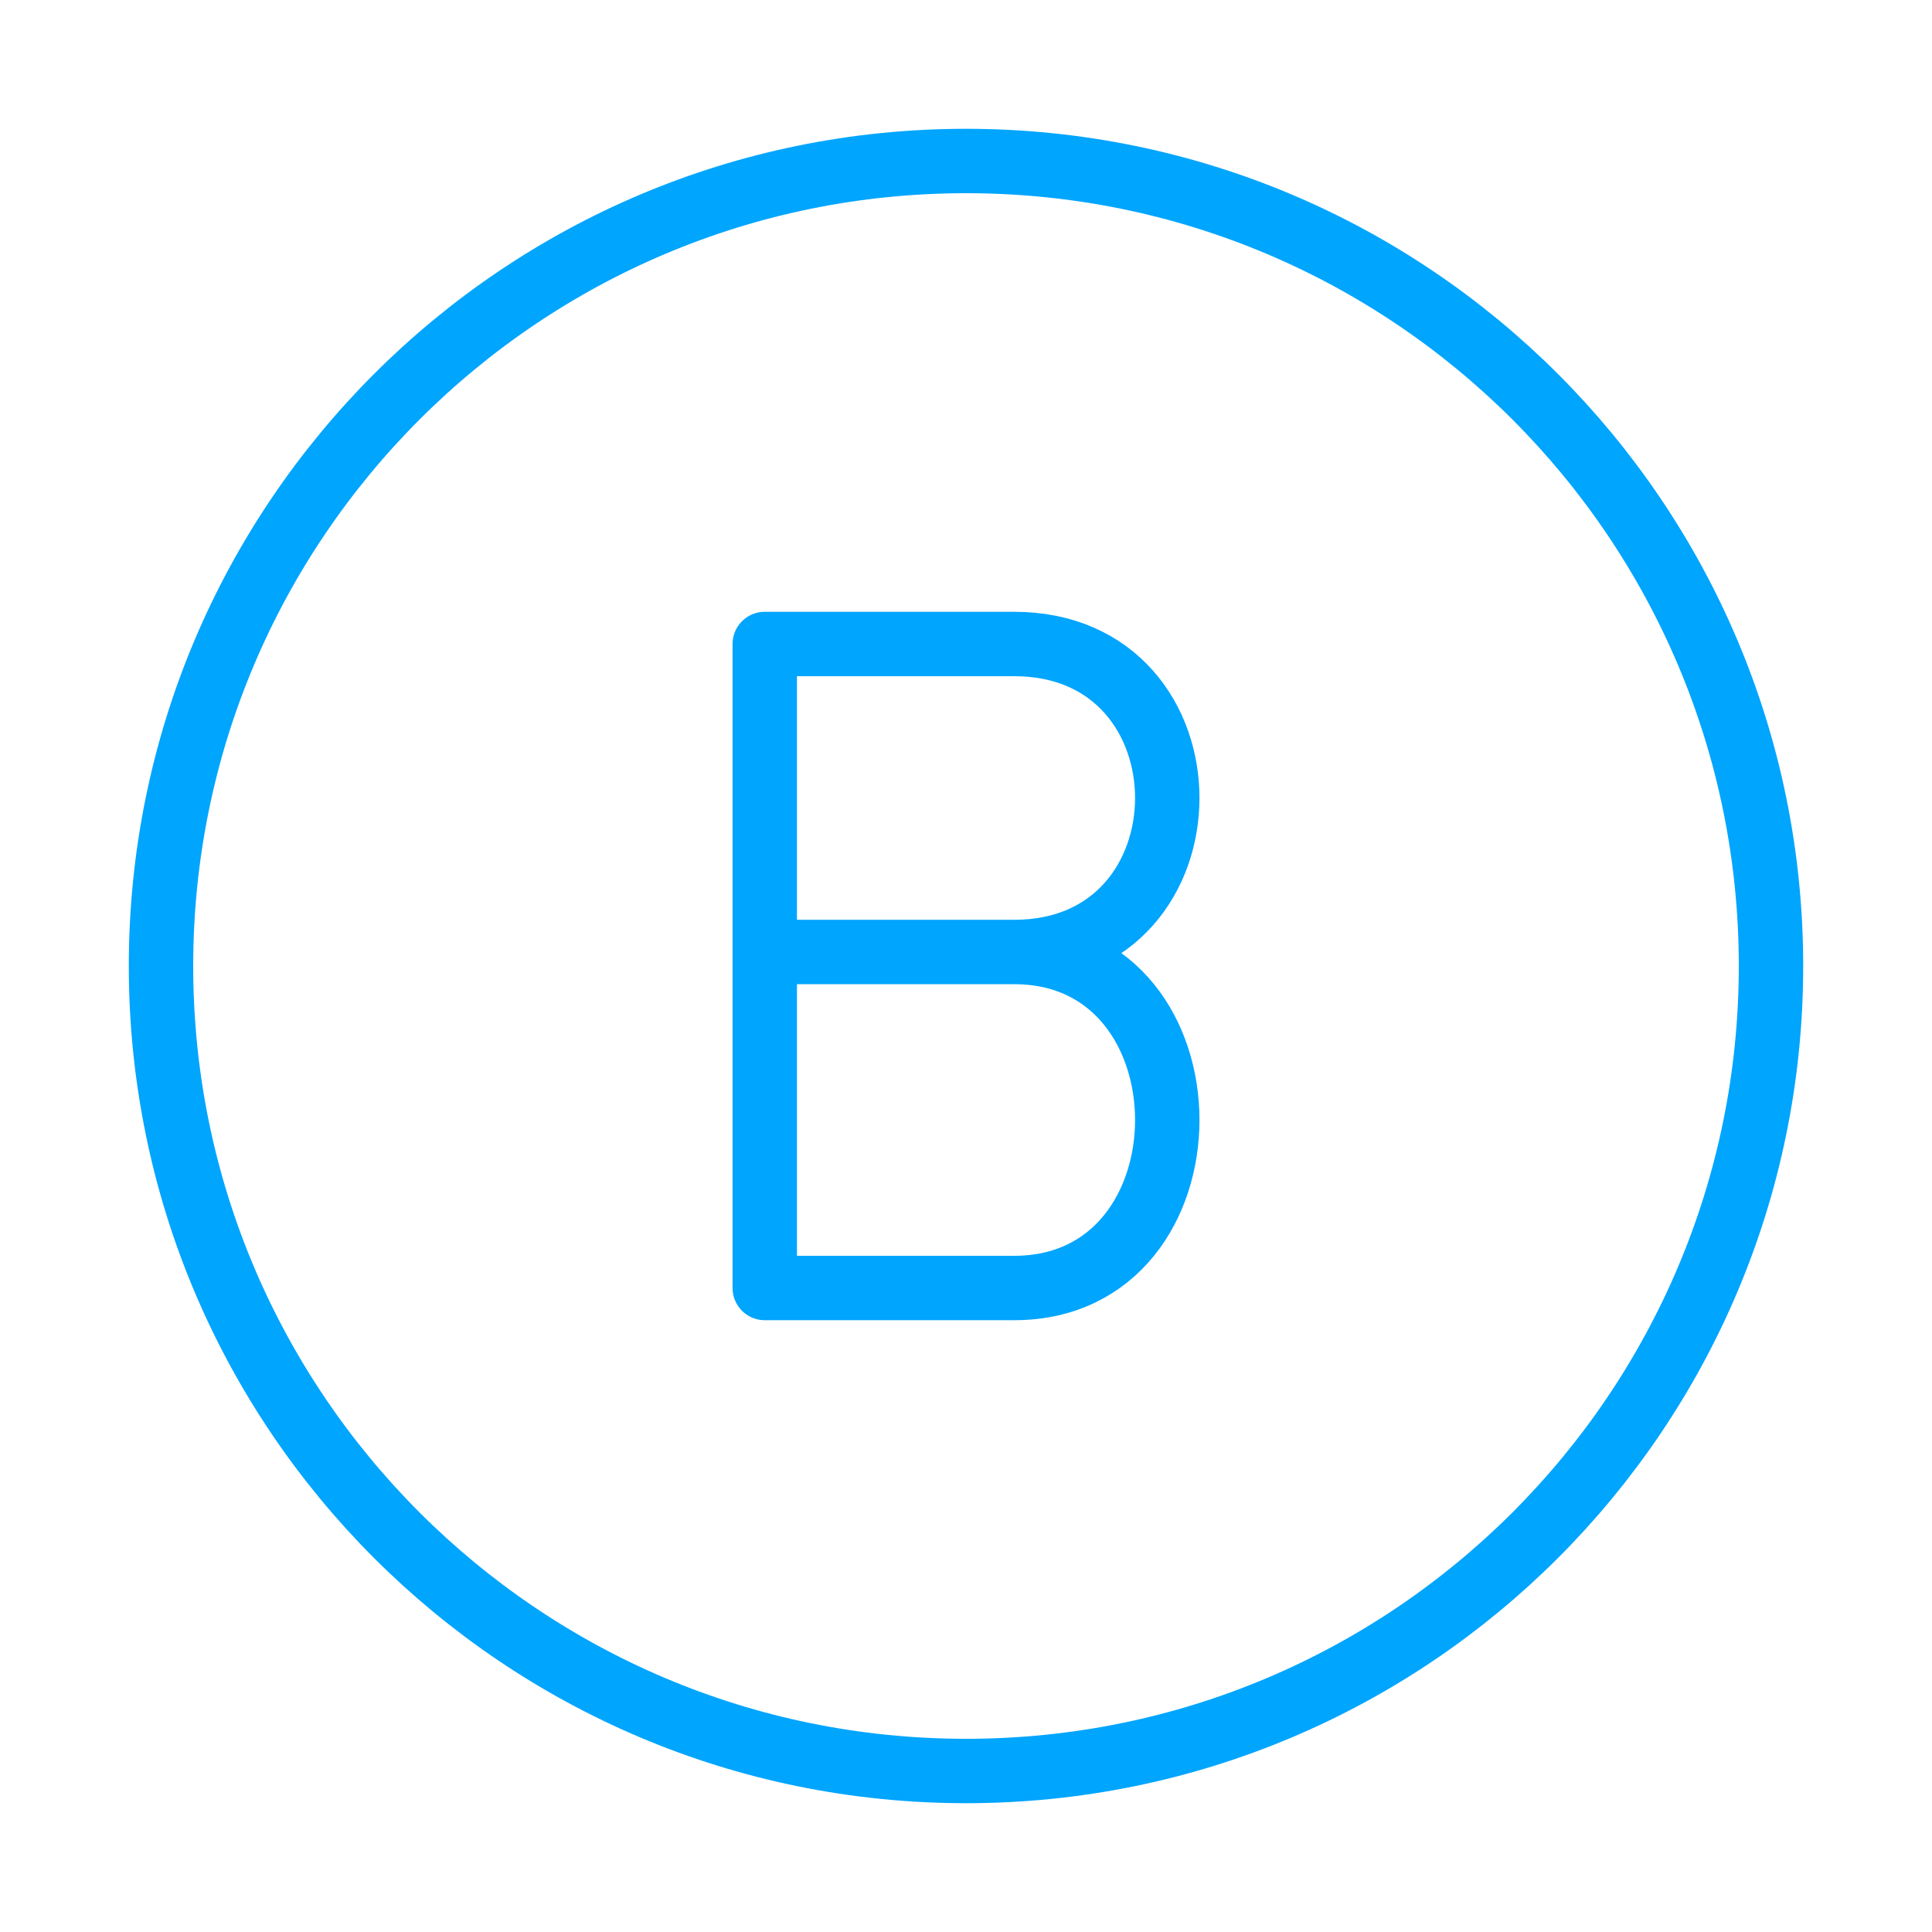 <?xml version="1.0" encoding="UTF-8"?><svg xmlns="http://www.w3.org/2000/svg" width="64px" height="64px" fill="none" stroke-width="0.8" viewBox="0 0 24 24" color="#00a5fe"><path stroke="#00a5fe" stroke-width="0.8" stroke-linecap="round" stroke-linejoin="round" d="M12 22c5.523 0 10-4.477 10-10S17.523 2 12 2 2 6.477 2 12s4.477 10 10 10Z"></path><path stroke="#00a5fe" stroke-width="0.8" stroke-linecap="round" stroke-linejoin="round" d="M12.599 11.826c2.535 0 2.535 4.174 0 4.174H9.5v-4.174m3.099 0H9.5m3.099 0c2.535 0 2.535-3.826 0-3.826H9.5v3.826"></path></svg>